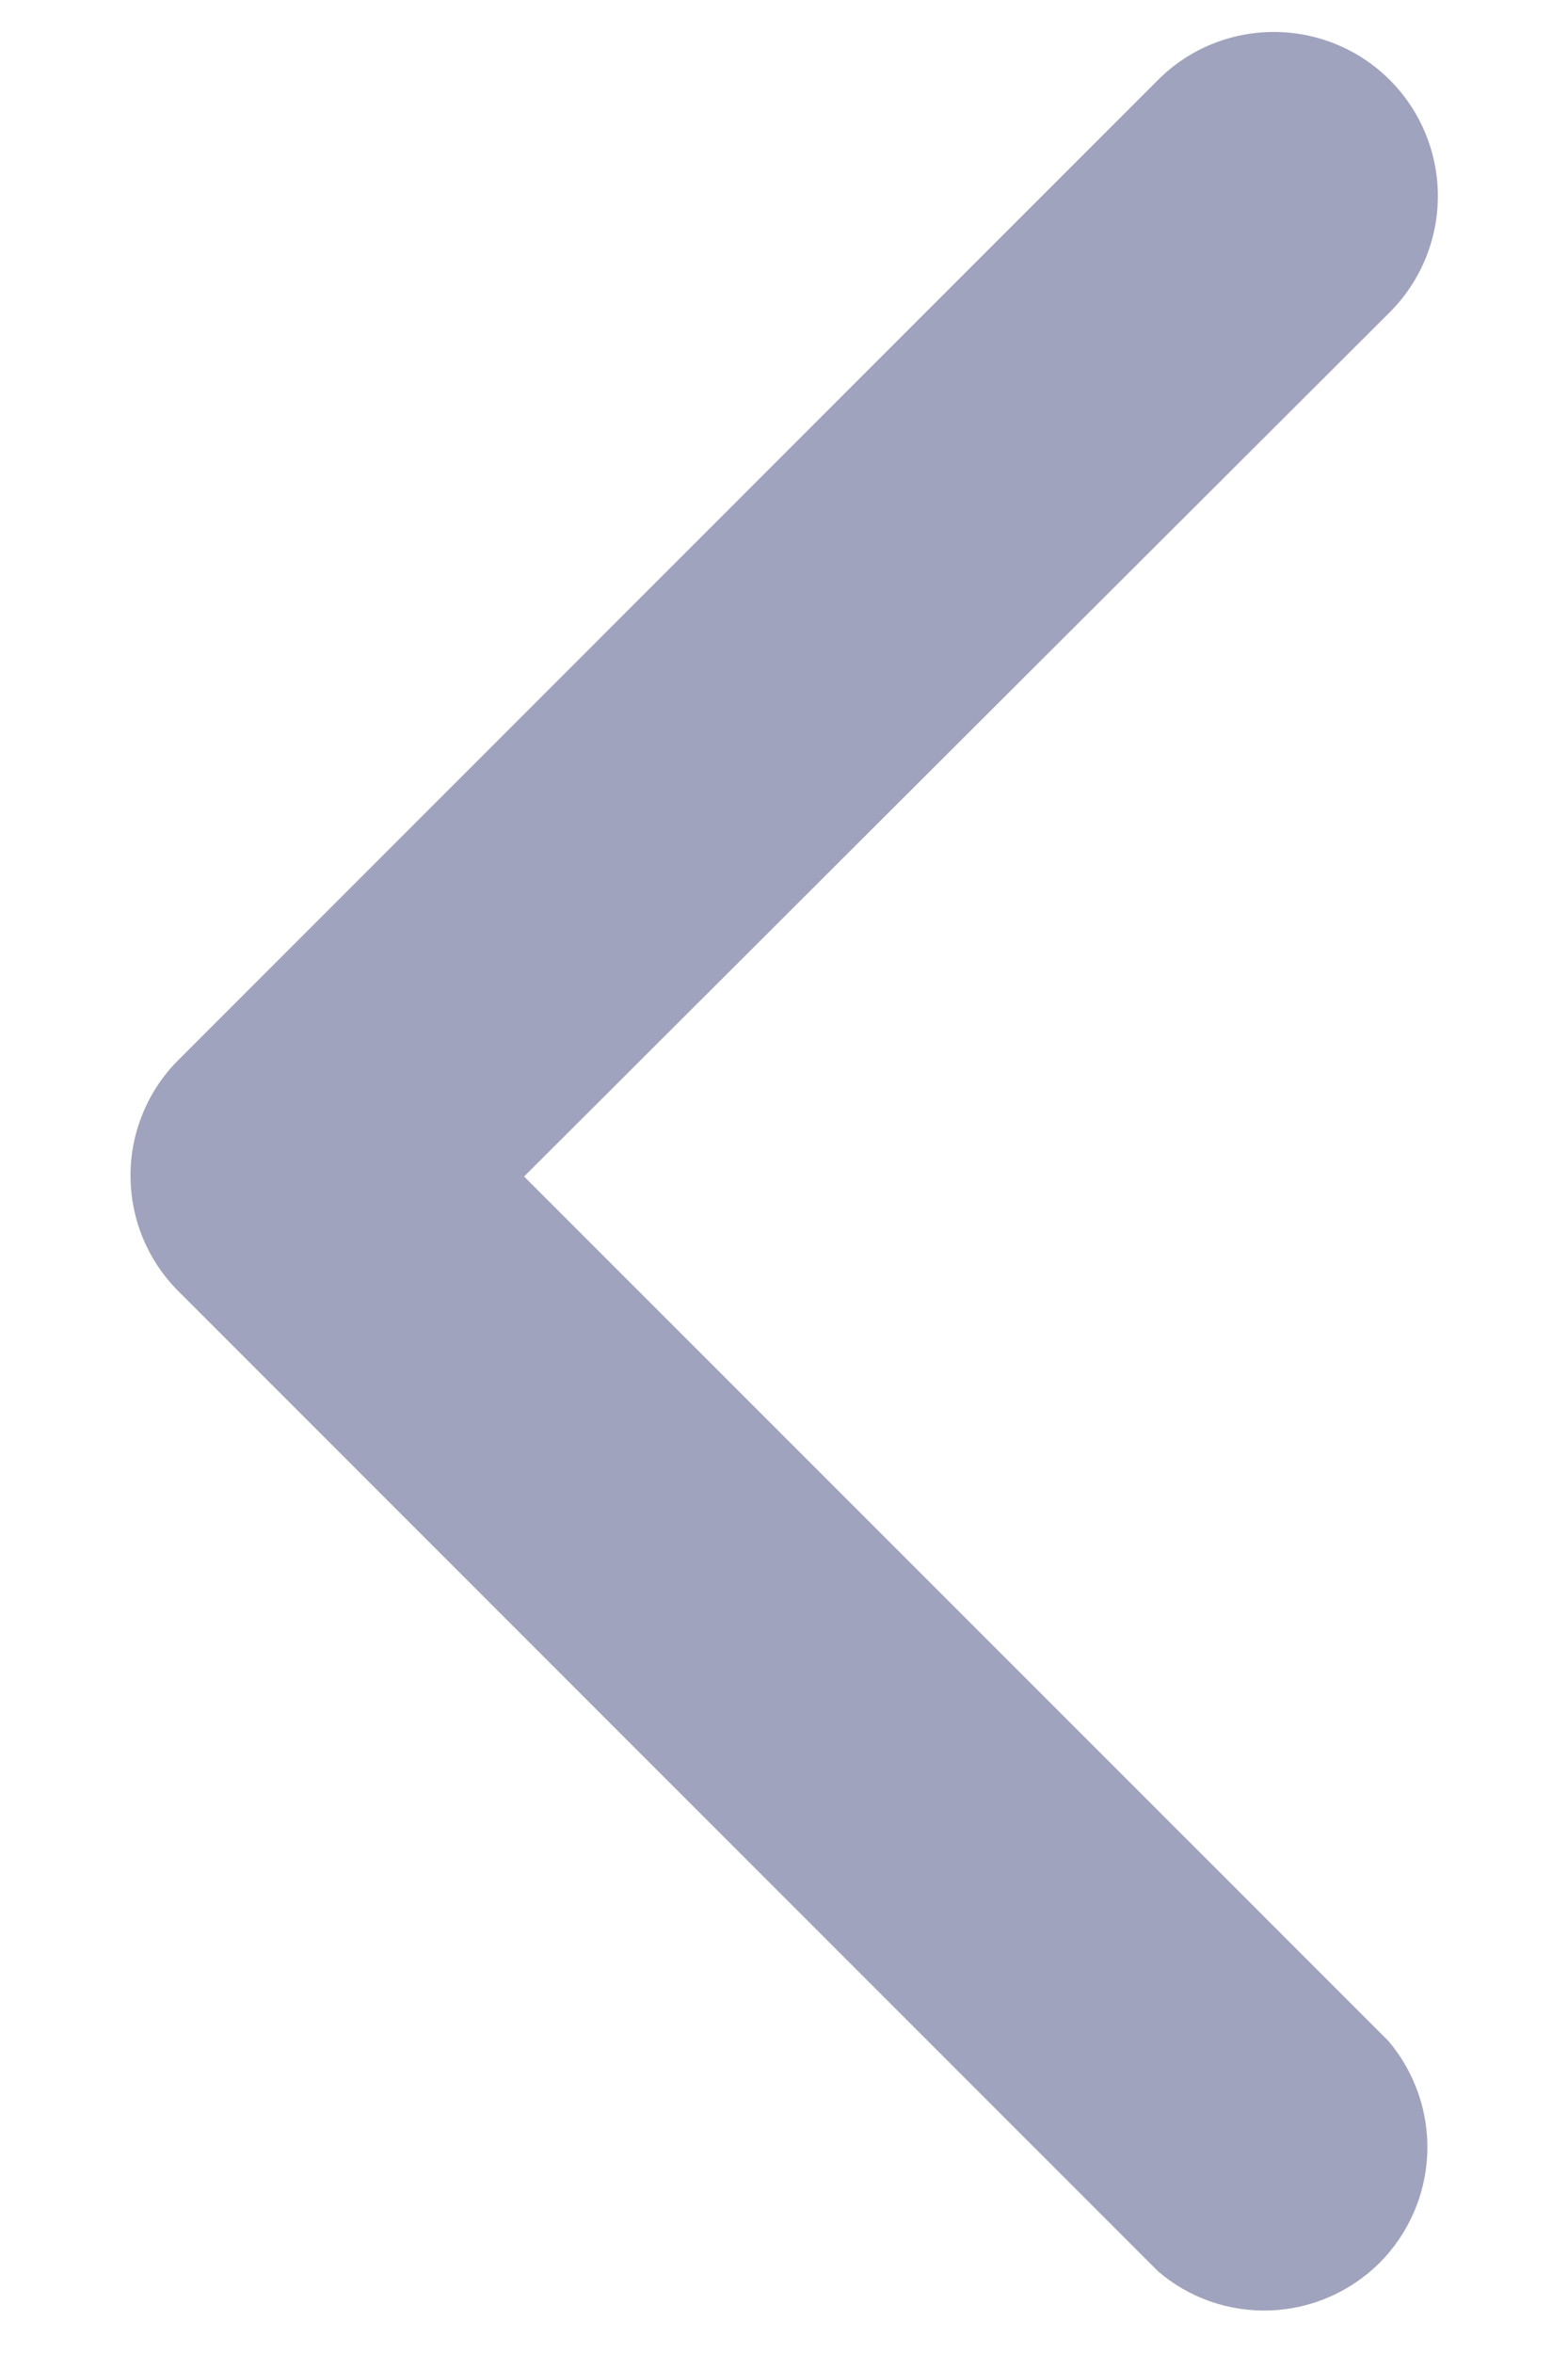 <svg width="8" height="12" viewBox="0 0 8 12" fill="none" xmlns="http://www.w3.org/2000/svg">
<path d="M0.666 6C0.665 5.89 0.686 5.782 0.728 5.68C0.769 5.579 0.83 5.486 0.908 5.408L5.908 0.408C6.064 0.251 6.277 0.163 6.499 0.163C6.721 0.163 6.934 0.251 7.091 0.408C7.248 0.565 7.336 0.778 7.336 1C7.336 1.222 7.248 1.435 7.091 1.592L2.674 6L7.083 10.408C7.219 10.568 7.29 10.773 7.282 10.982C7.274 11.192 7.187 11.391 7.039 11.54C6.89 11.688 6.691 11.775 6.482 11.783C6.272 11.791 6.067 11.72 5.908 11.583L0.908 6.583C0.754 6.428 0.667 6.219 0.666 6Z" fill="#A0A3BD"/>
</svg>
